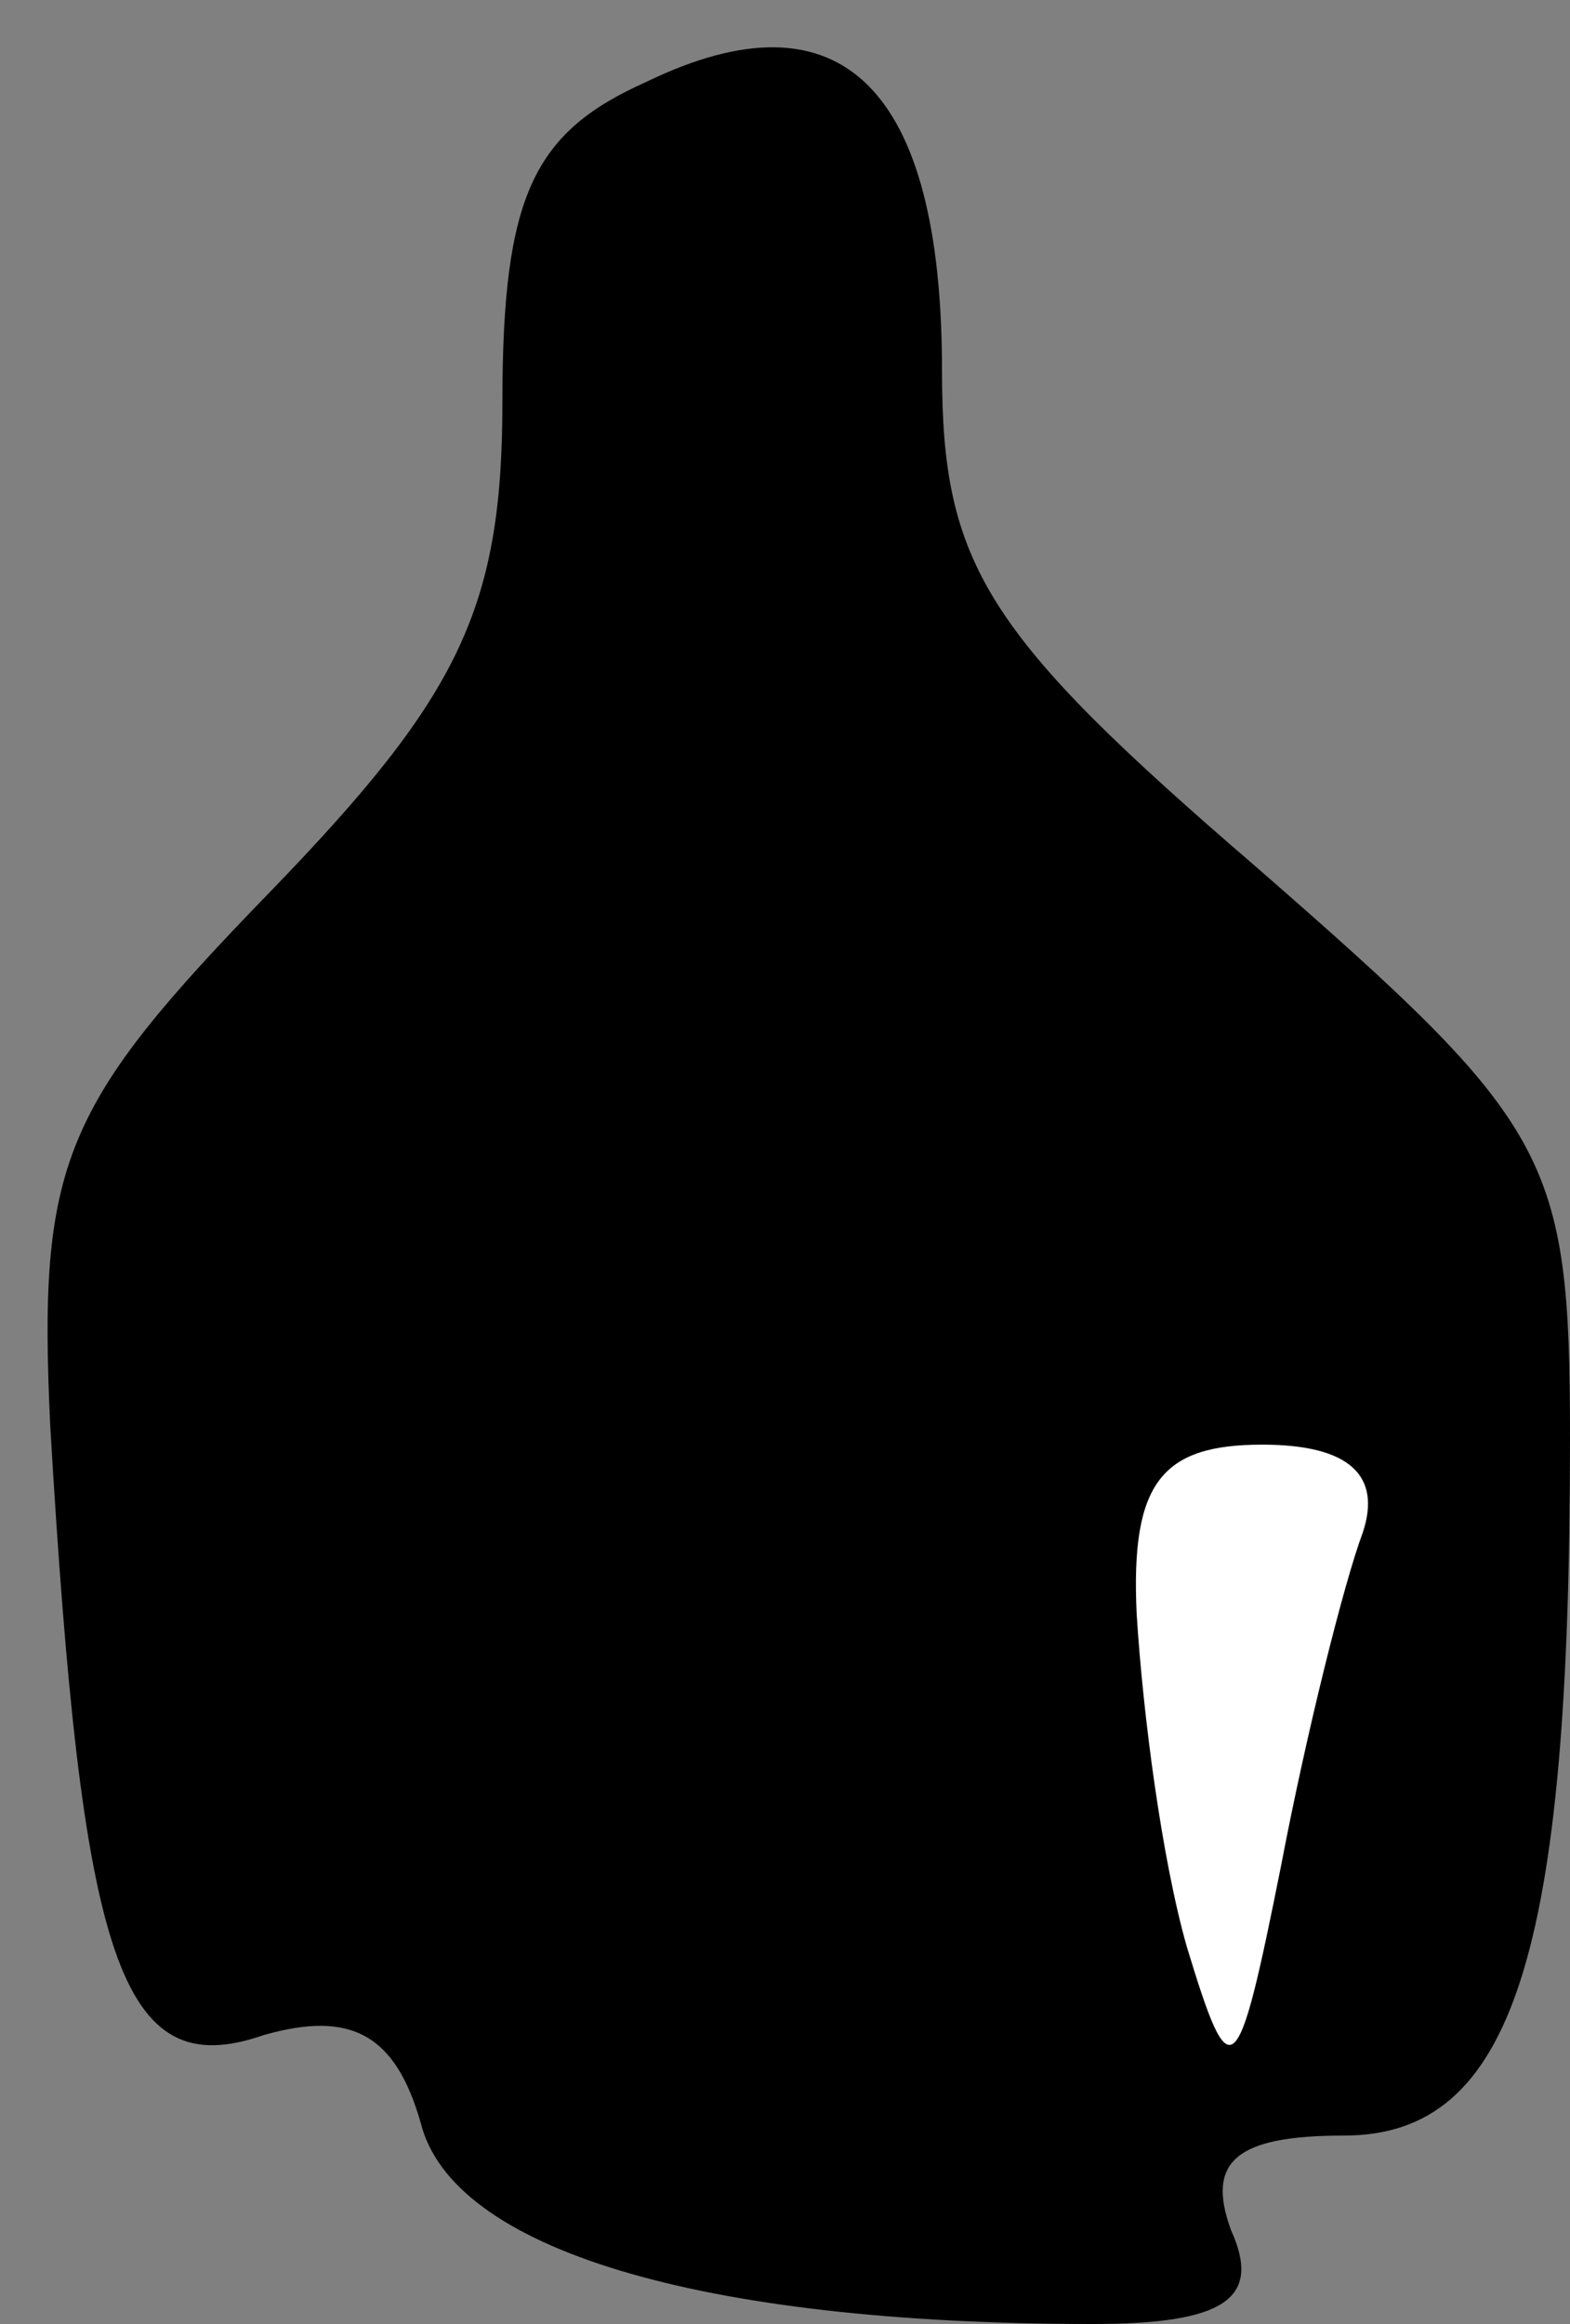 <?xml version="1.0" standalone="no"?>
<!DOCTYPE svg PUBLIC "-//W3C//DTD SVG 20010904//EN"
 "http://www.w3.org/TR/2001/REC-SVG-20010904/DTD/svg10.dtd">
<svg version="1.0" xmlns="http://www.w3.org/2000/svg"
 width="25pt" height="37pt" viewBox="0 0 25 37"
 preserveAspectRatio="xMidYMid meet">
<rect x="0" y="0" width="25" height="37" fill="#808080" stroke="none"/>
<g transform="translate(0,37) scale(0.1,-0.1)"
fill="#000000" stroke="none">
<path fill="#000000" stroke="none" d="M103 357 c-18 -8 -23 -18 -23 -51 0
-33 -7 -47 -37 -78 -33 -34 -37 -43 -35 -85 5 -85 11 -105 34 -97 14 4 21 0
25 -14 5 -20 44 -32 107 -32 21 0 27 4 22 15 -4 11 1 15 18 15 27 0 36 29 36
111 0 45 -3 50 -50 91 -43 37 -50 48 -50 79 0 45 -16 61 -47 46z"/>
<path fill="#ffffff" stroke="none" d="M217 126 c-3 -8 -9 -32 -13 -53 -7 -35
-8 -36 -15 -13 -4 14 -7 37 -8 53 -1 21 4 27 20 27 14 0 19 -5 16 -14z"/>
</g>
</svg>
